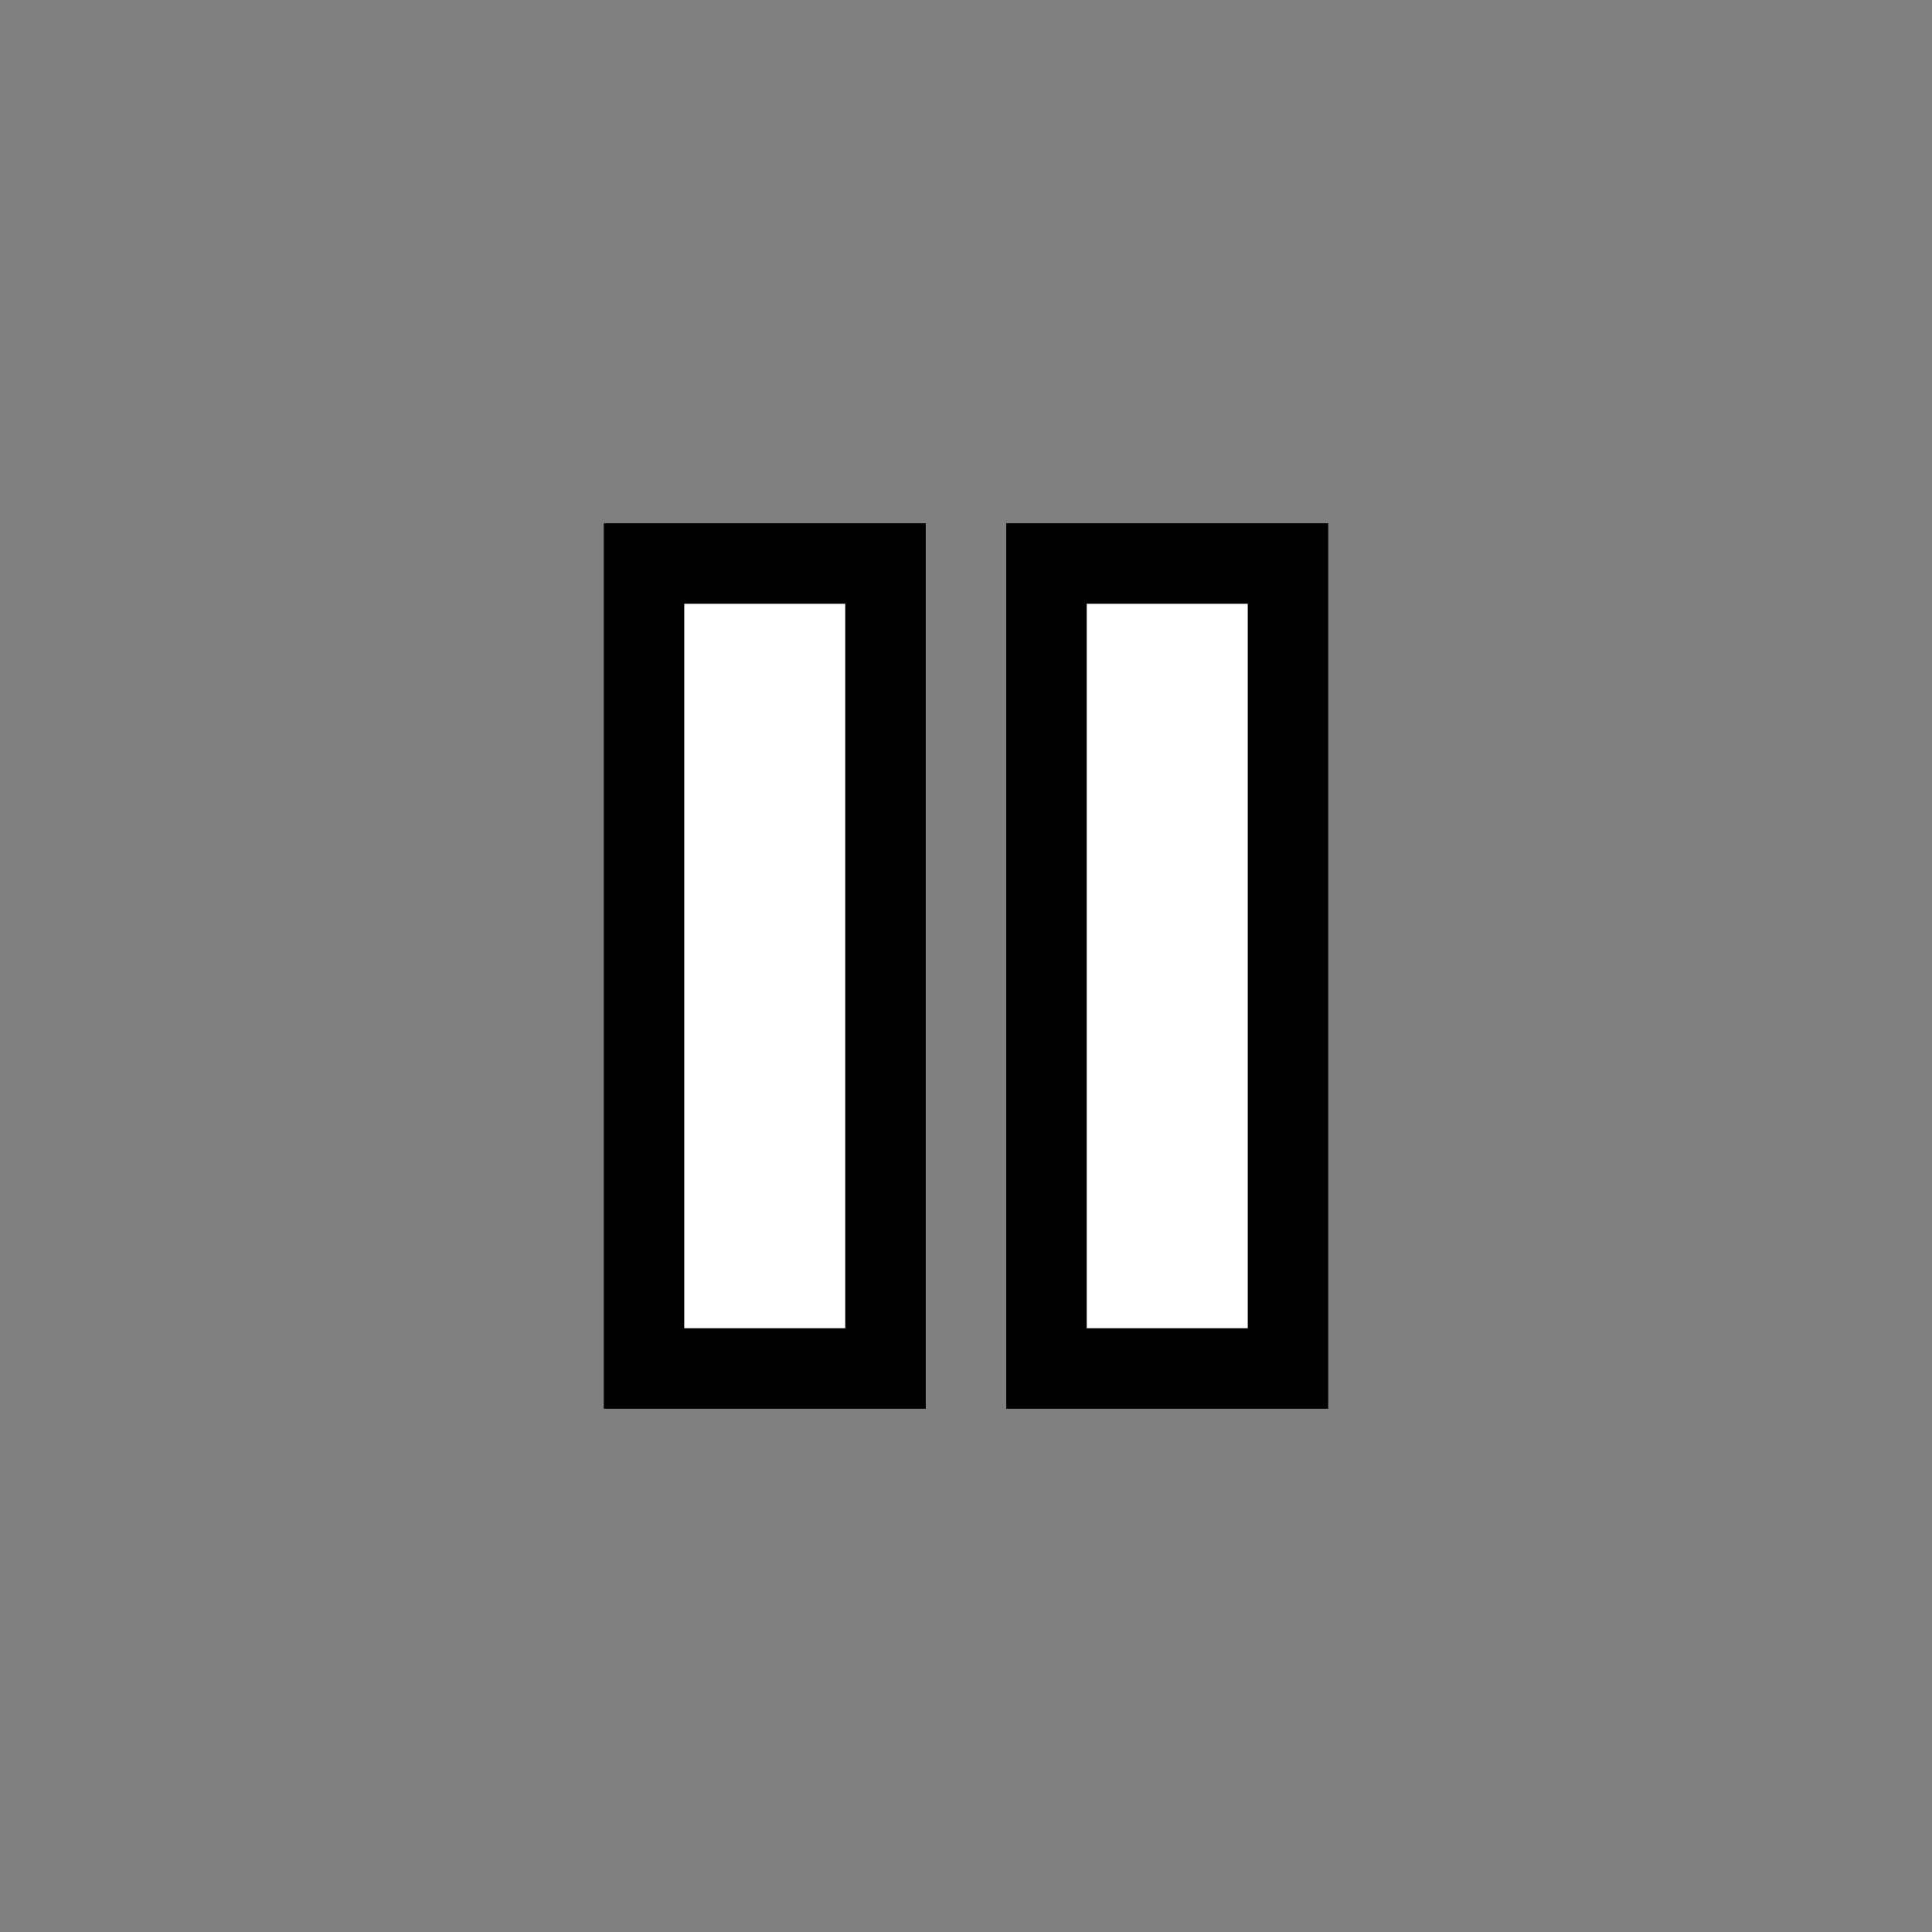 <svg xmlns="http://www.w3.org/2000/svg" width="24" height="24" viewBox="0 0 24 24" fill="white">
    <rect x="0" y="0" width="24" height="24" fill="#808080" stroke="none"/>
    <path d="M8 7h3v10H8zm5 0h3v10h-3z" stroke="black" stroke-width="1"/>
</svg>
